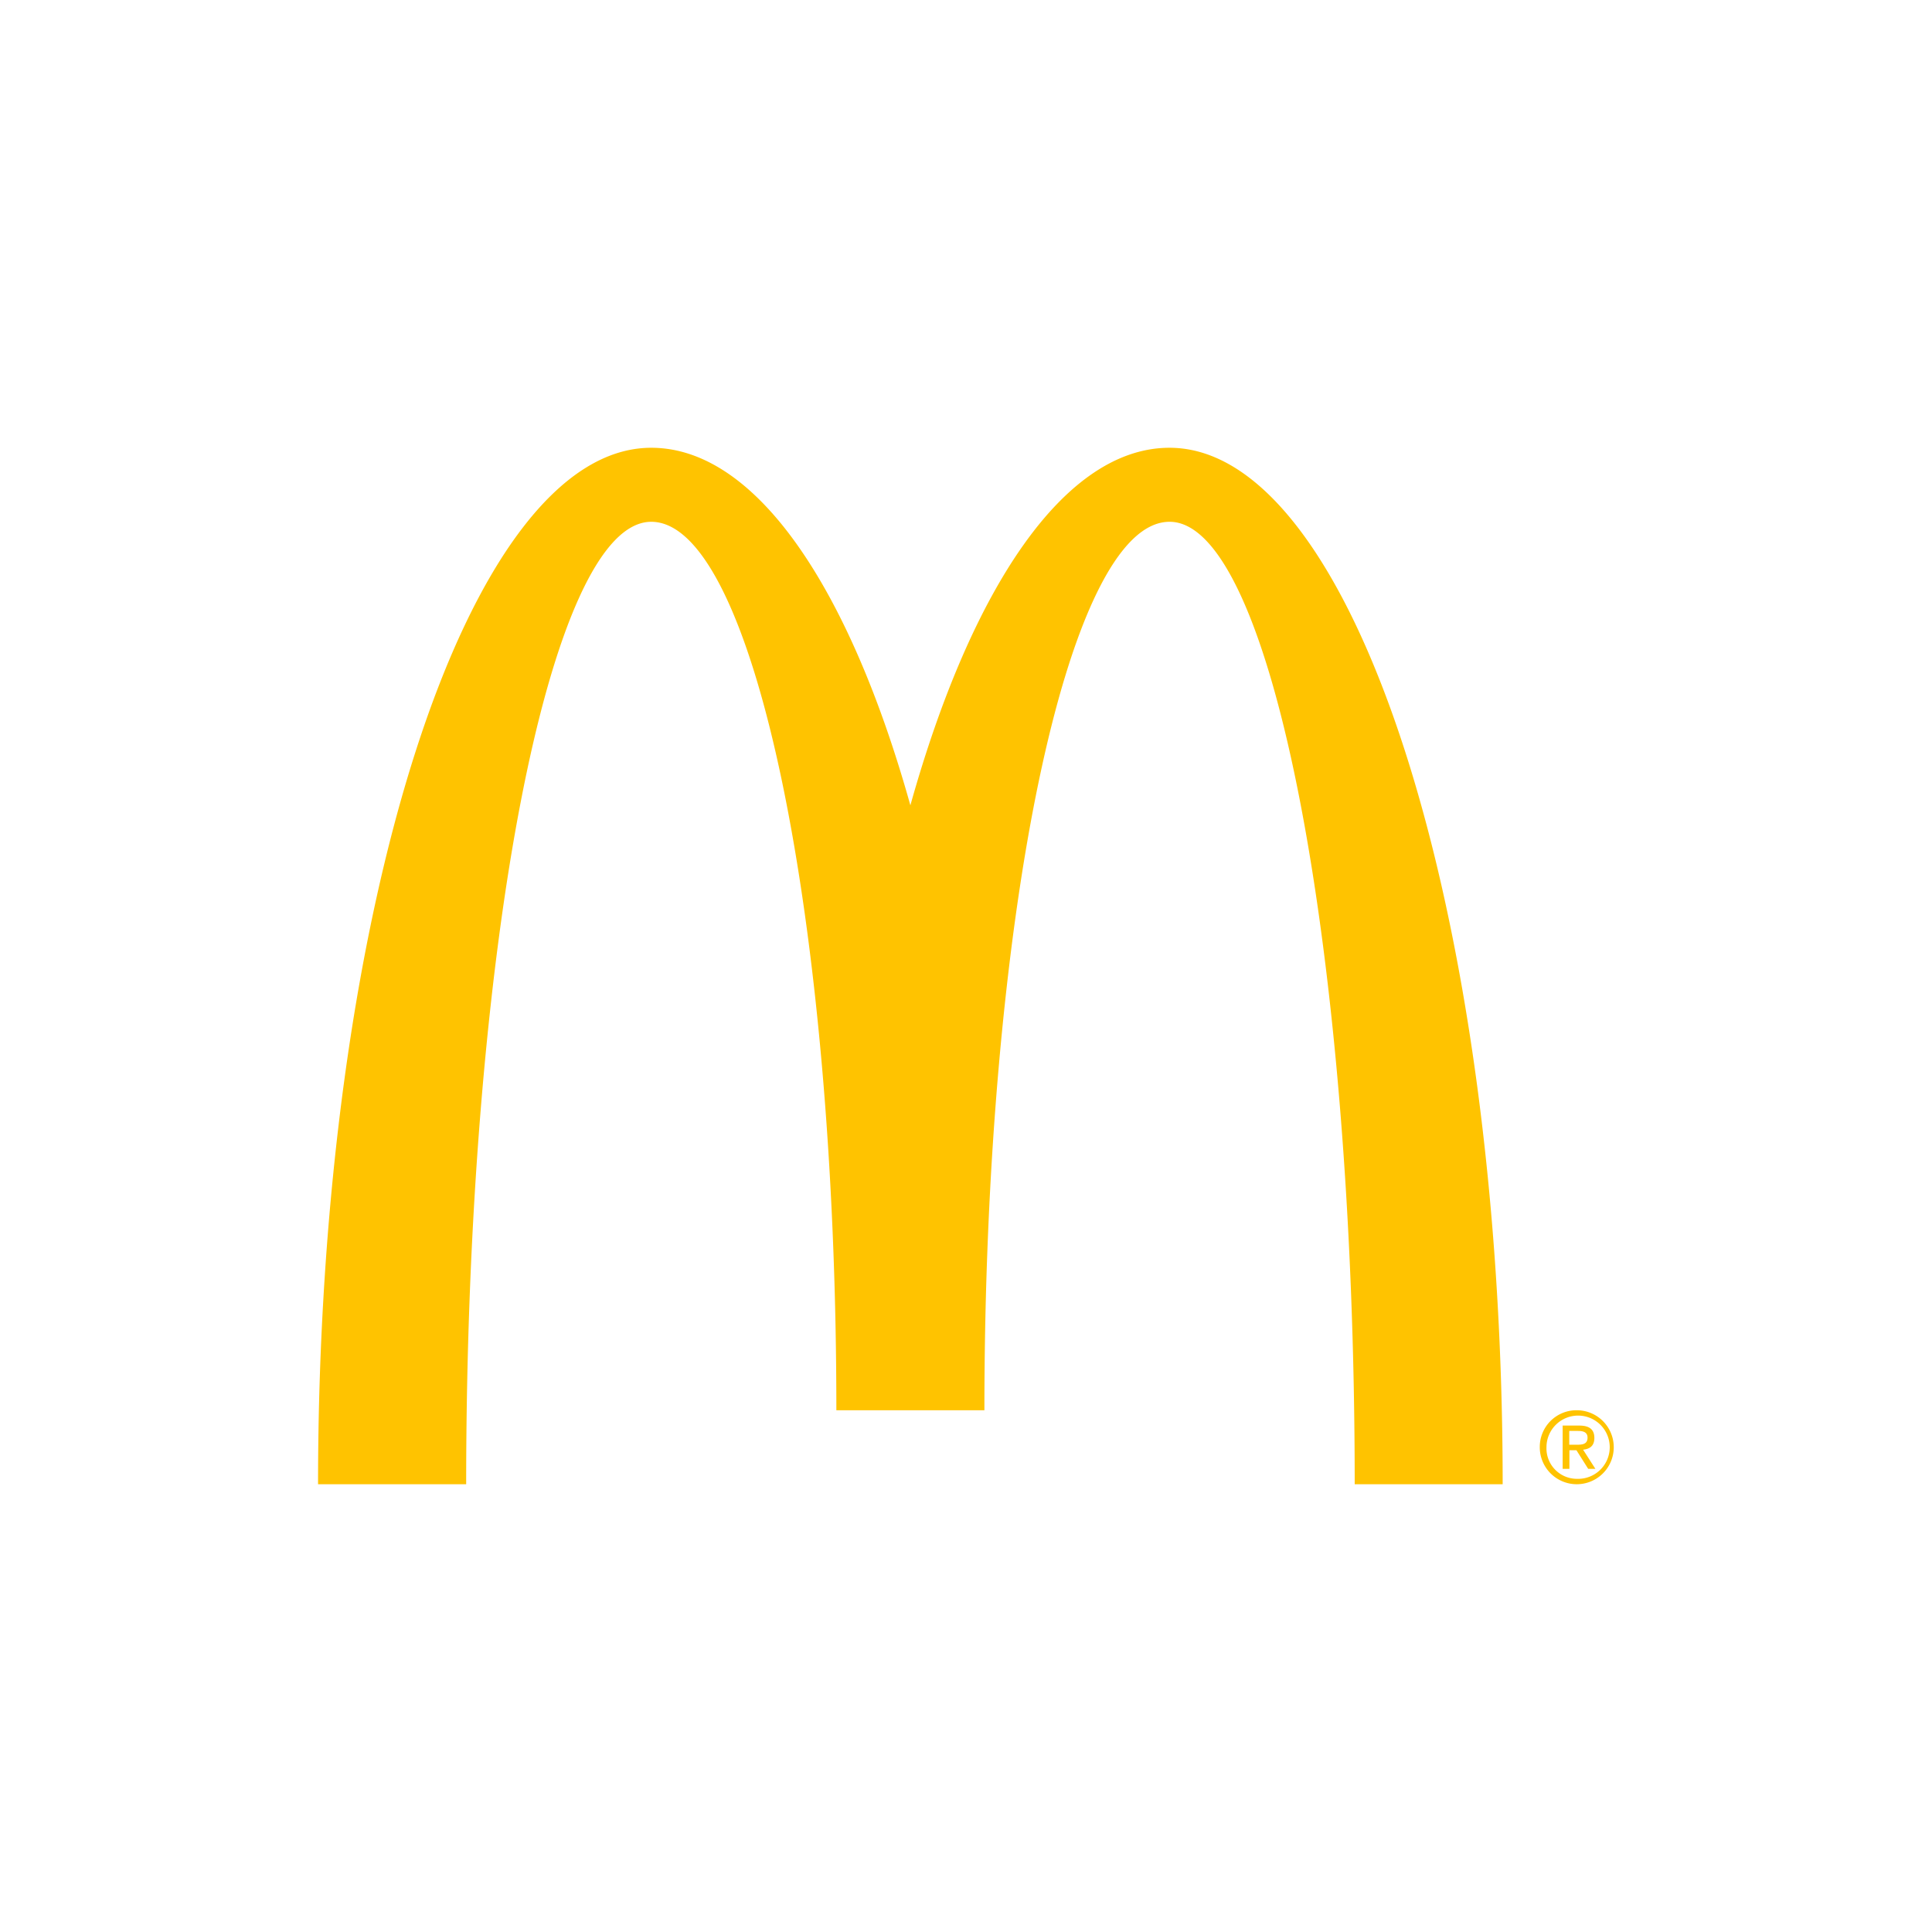 <svg xmlns="http://www.w3.org/2000/svg" viewBox="0 0 504 504"><defs><style>.cls-1{fill:#fff;}.cls-2{fill:#ffc300;}</style></defs><title>food-5</title><g id="Layer_2" data-name="Layer 2"><g id="Layer_1-2" data-name="Layer 1"><rect class="cls-1" width="504" height="504"/><path class="cls-2" d="M305.12,136.12c26.66,0,48.28,112.41,48.28,251.07H392c0-149.33-38.92-270.38-86.91-270.38-27.31,0-51.67,36.38-67.6,93.27-15.93-56.89-40.3-93.27-67.6-93.27-48,0-86.92,121.05-86.92,270.38h38.64c0-138.66,21.62-251.07,48.28-251.07s48.29,103.76,48.29,231.77h38.62c0-128,21.62-231.77,48.29-231.77M411.37,367.89a9.65,9.65,0,1,1-9.69,9.6,9.57,9.57,0,0,1,9.69-9.6m0,17.89a8.25,8.25,0,1,0-7.94-8.28A7.94,7.94,0,0,0,411.37,385.78Zm-3.76-13.89H412c2.67,0,3.92,1.06,3.92,3.22s-1.27,2.89-2.94,3.07l3.21,5h-1.88l-3.06-4.85h-1.84v4.85h-1.76V371.89Zm1.75,5h1.83c1.54,0,2.95-.08,2.95-1.86,0-1.5-1.28-1.74-2.46-1.74h-2.31v3.6Z"/></g></g></svg>